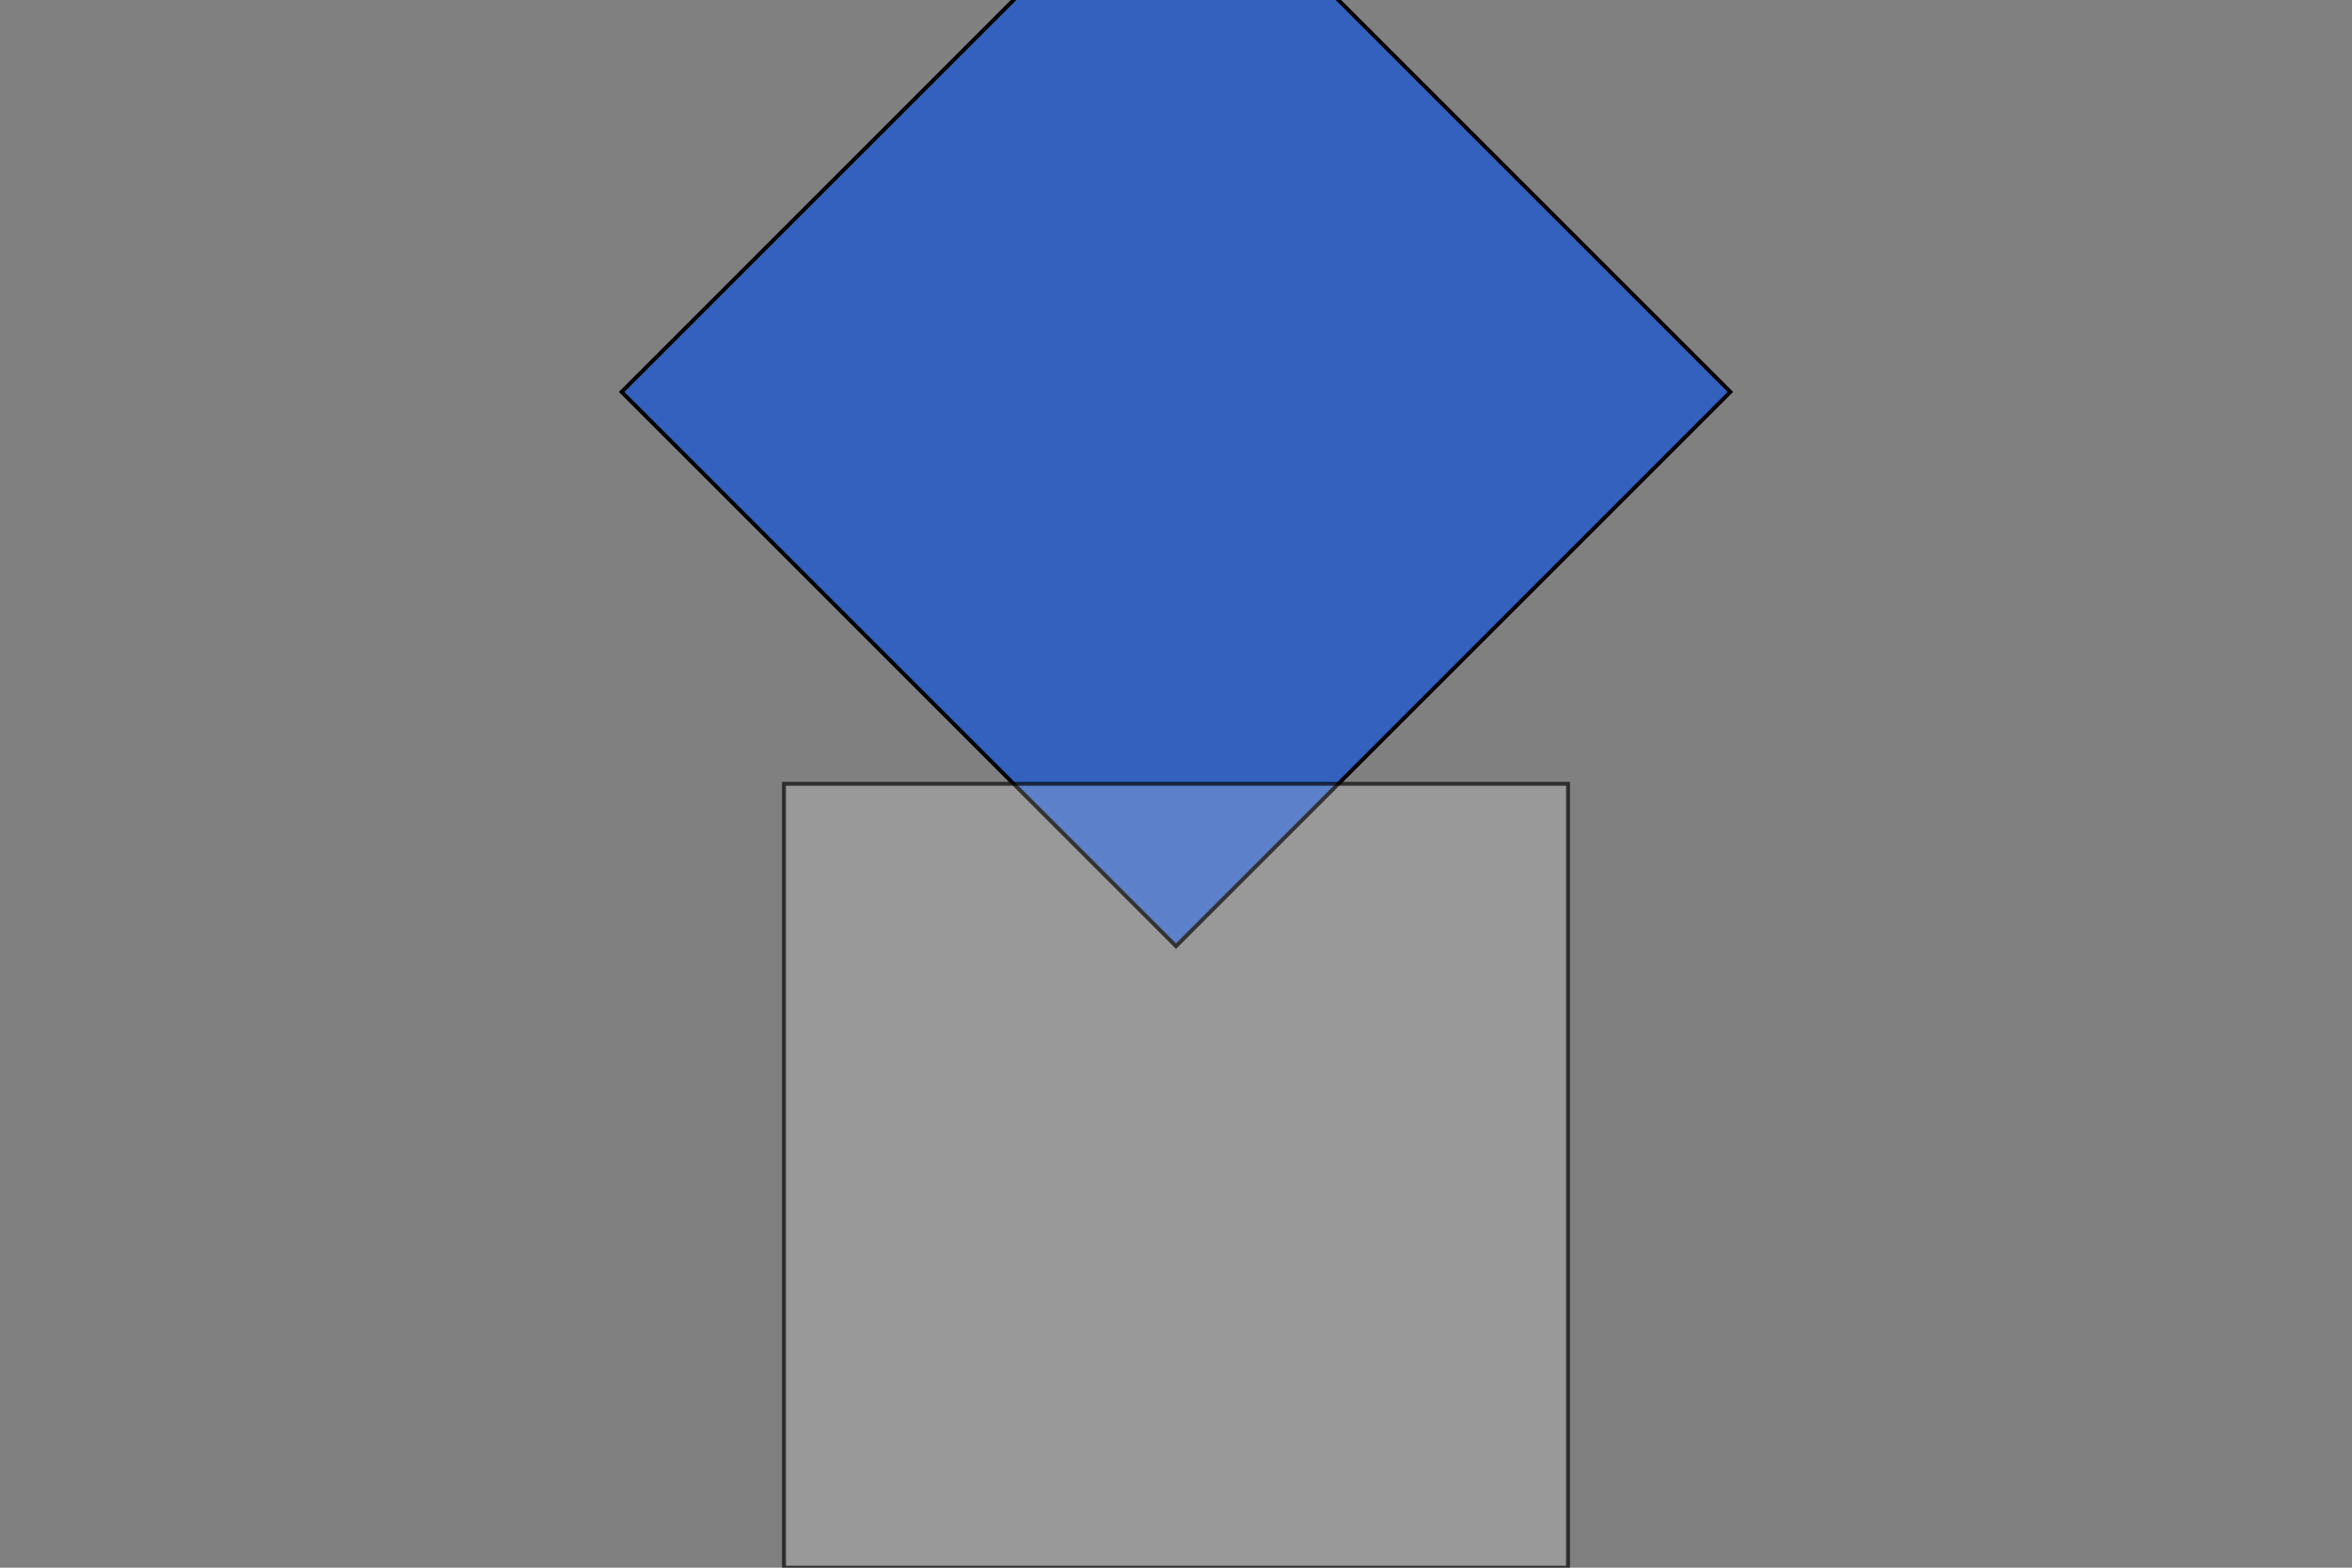 <?xml version="1.0" encoding="UTF-8" standalone="no"?>
<svg
    xmlns="http://www.w3.org/2000/svg"
    viewBox="0 0 150 100"
>


  <rect x="0" y="0" width="150" height="100" fill="#808080" stroke="none"/>


  <g transform="translate(50, 0) rotate(45 25 25)">
    <rect
        style="fill:#0b50db;fill-opacity:0.66;stroke:#000000;stroke-width:0.25;"
        width="50"
        height="50"
    />
  </g>
  <g style="fill:#ffffff;fill-opacity:0.20;stroke:#000000;stroke-width:0.25;stroke-opacity:0.67">

    <rect
        x="50"
        y="50"
        width="50"
        height="50"
    />
  </g>
</svg>
